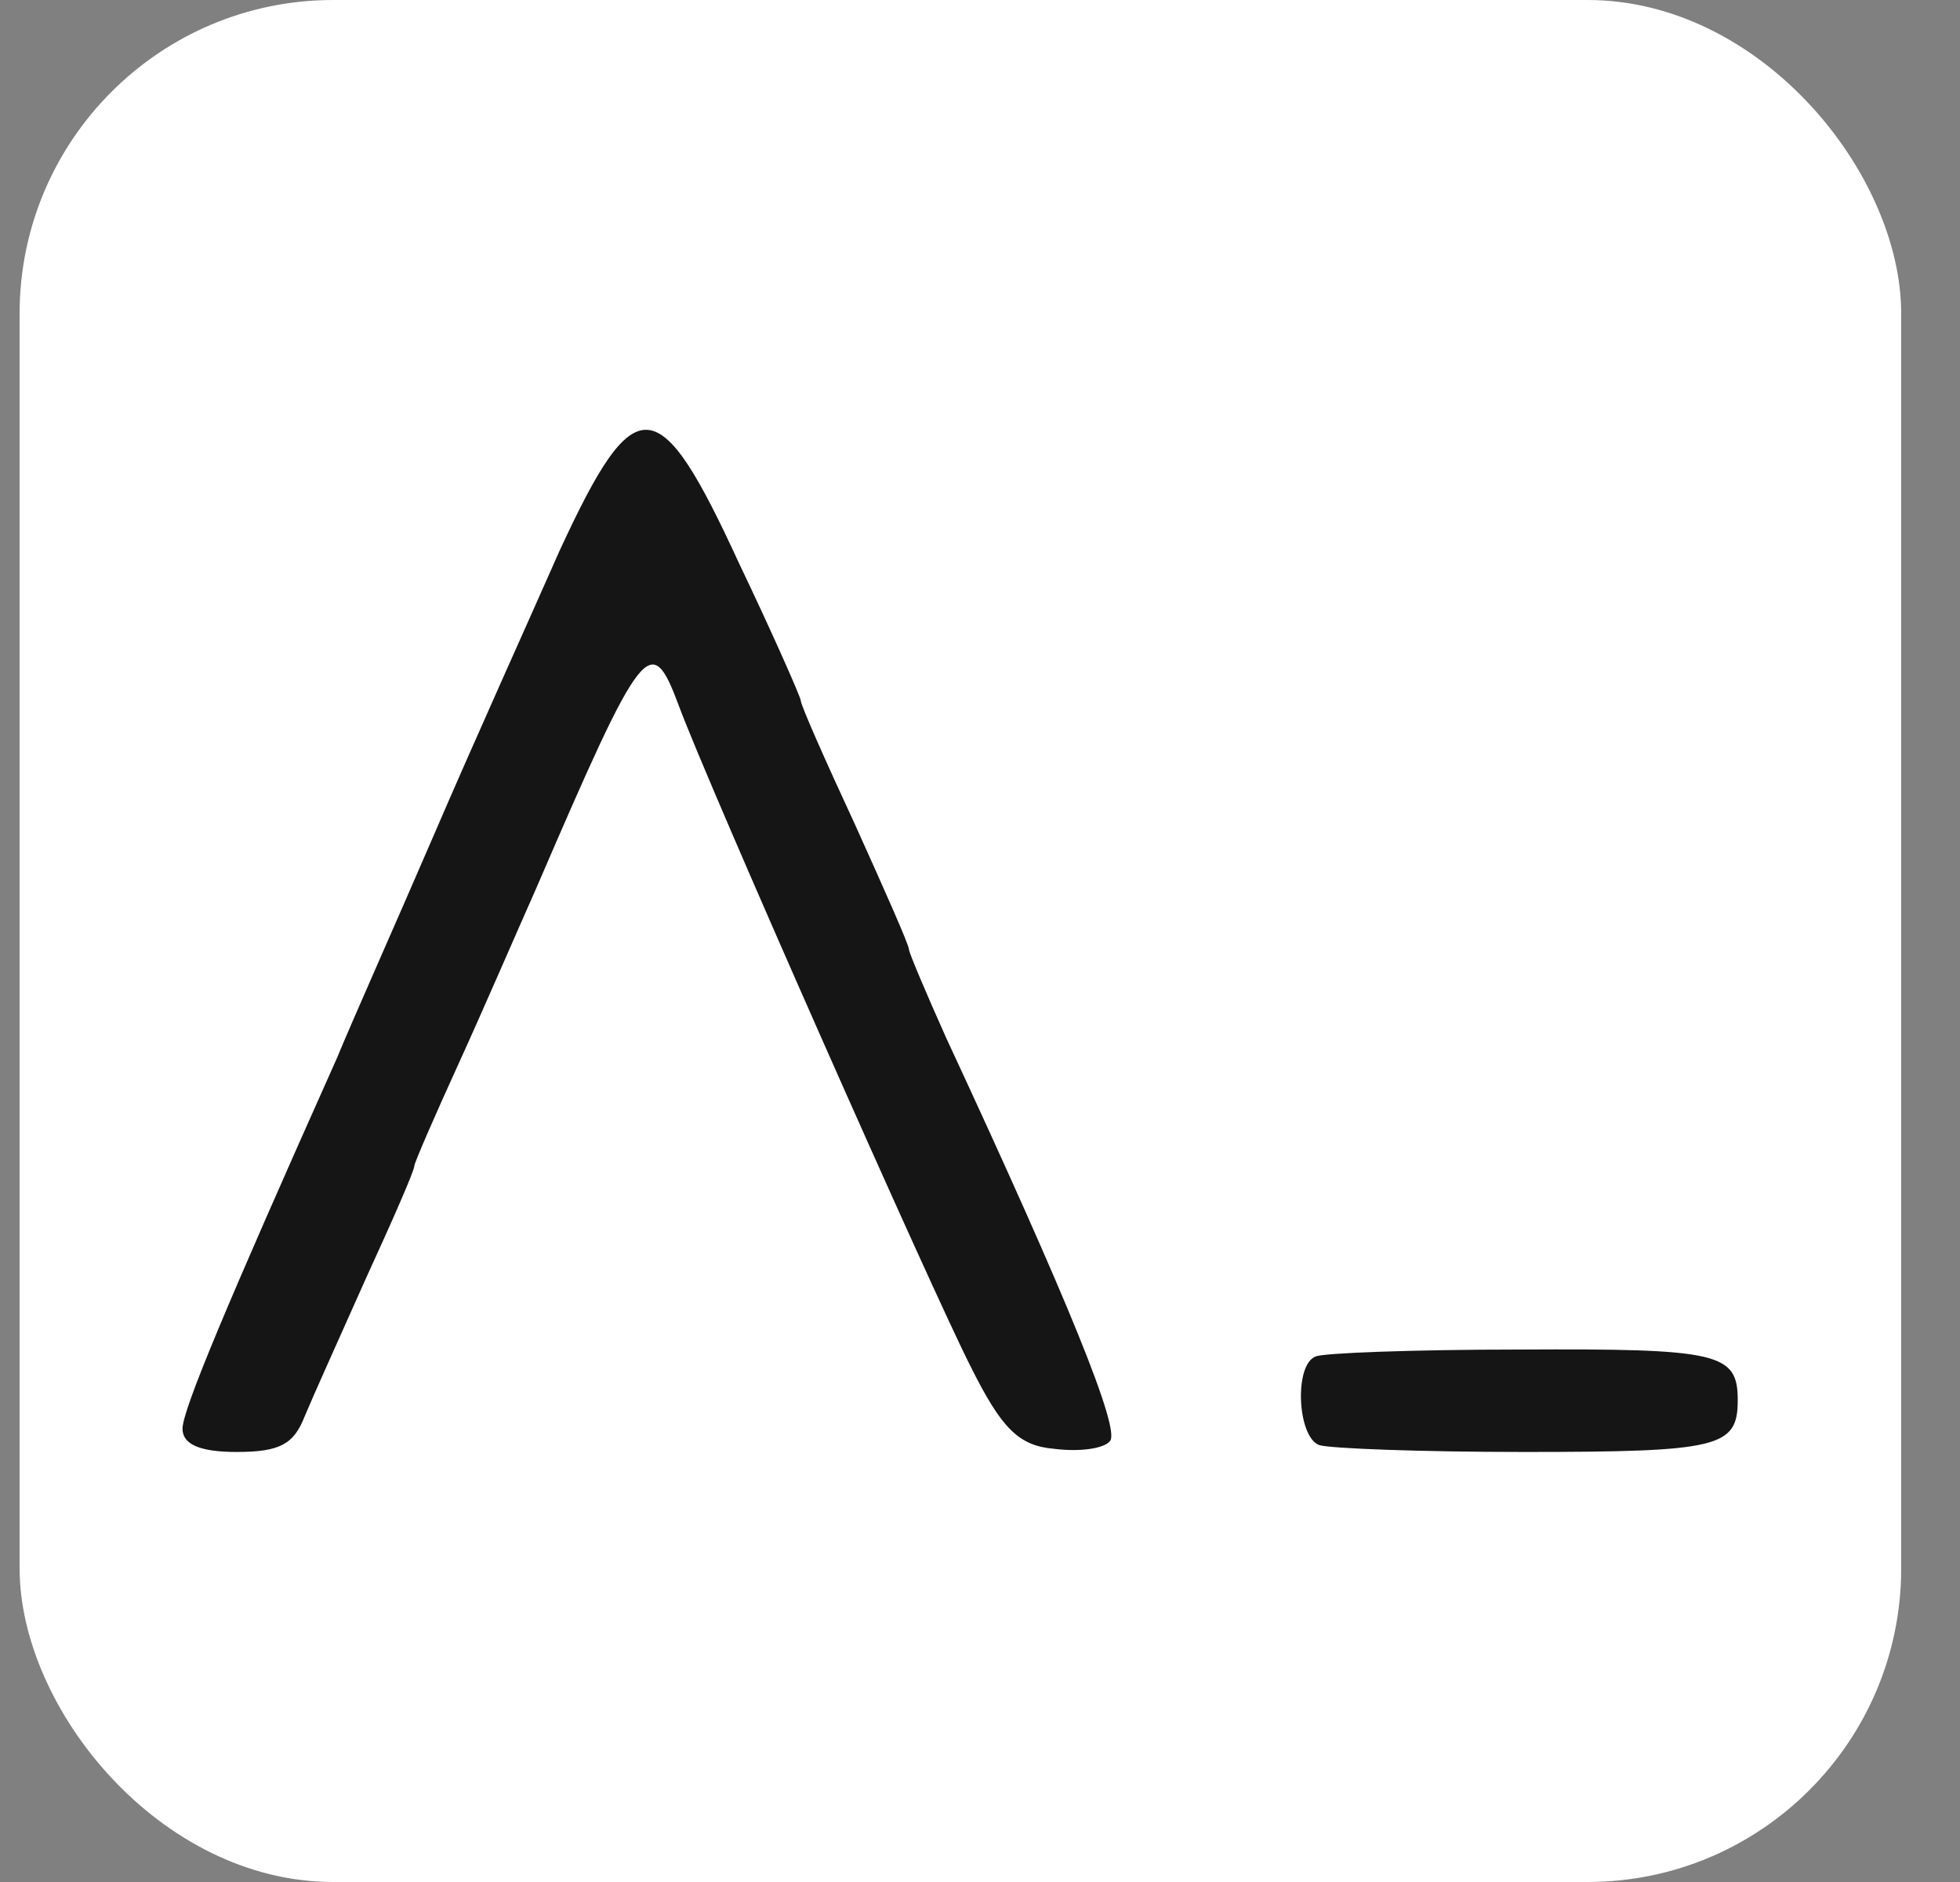<svg width="25" height="24" viewBox="0 0 25 24" fill="none" xmlns="http://www.w3.org/2000/svg">
<rect x="0" y="0" width="25" height="24" fill="#808080" stroke="none"/>
<rect x="0.25" width="24" height="24" rx="4" fill="white"/>
<path d="M16.782 17.298C16.503 17.401 16.547 18.325 16.826 18.428C16.958 18.472 18.131 18.516 19.437 18.516C21.93 18.516 22.165 18.457 22.165 17.856C22.165 17.254 21.93 17.196 19.378 17.21C18.043 17.21 16.87 17.254 16.782 17.298Z" fill="#151515"/>
<path d="M7.138 7.022C6.764 7.87 6.034 9.486 5.542 10.63C5.049 11.773 4.477 13.055 4.3 13.488C2.88 16.663 2.328 17.983 2.328 18.22C2.328 18.417 2.545 18.516 3.018 18.516C3.57 18.516 3.748 18.417 3.886 18.062C3.984 17.826 4.339 17.037 4.674 16.288C5.009 15.558 5.285 14.928 5.285 14.868C5.285 14.829 5.542 14.238 5.857 13.548C6.172 12.858 6.606 11.852 6.843 11.32C8.203 8.165 8.302 8.047 8.656 8.993C9.051 10.058 11.89 16.465 12.383 17.431C12.777 18.22 12.994 18.437 13.447 18.476C13.763 18.516 14.078 18.476 14.157 18.378C14.295 18.24 13.644 16.623 12.067 13.232C11.811 12.66 11.594 12.148 11.594 12.108C11.594 12.049 11.278 11.339 10.904 10.511C10.529 9.703 10.214 8.993 10.214 8.934C10.214 8.895 9.859 8.087 9.425 7.18C8.4 4.952 8.104 4.932 7.138 7.022Z" fill="#151515"/>
</svg>
